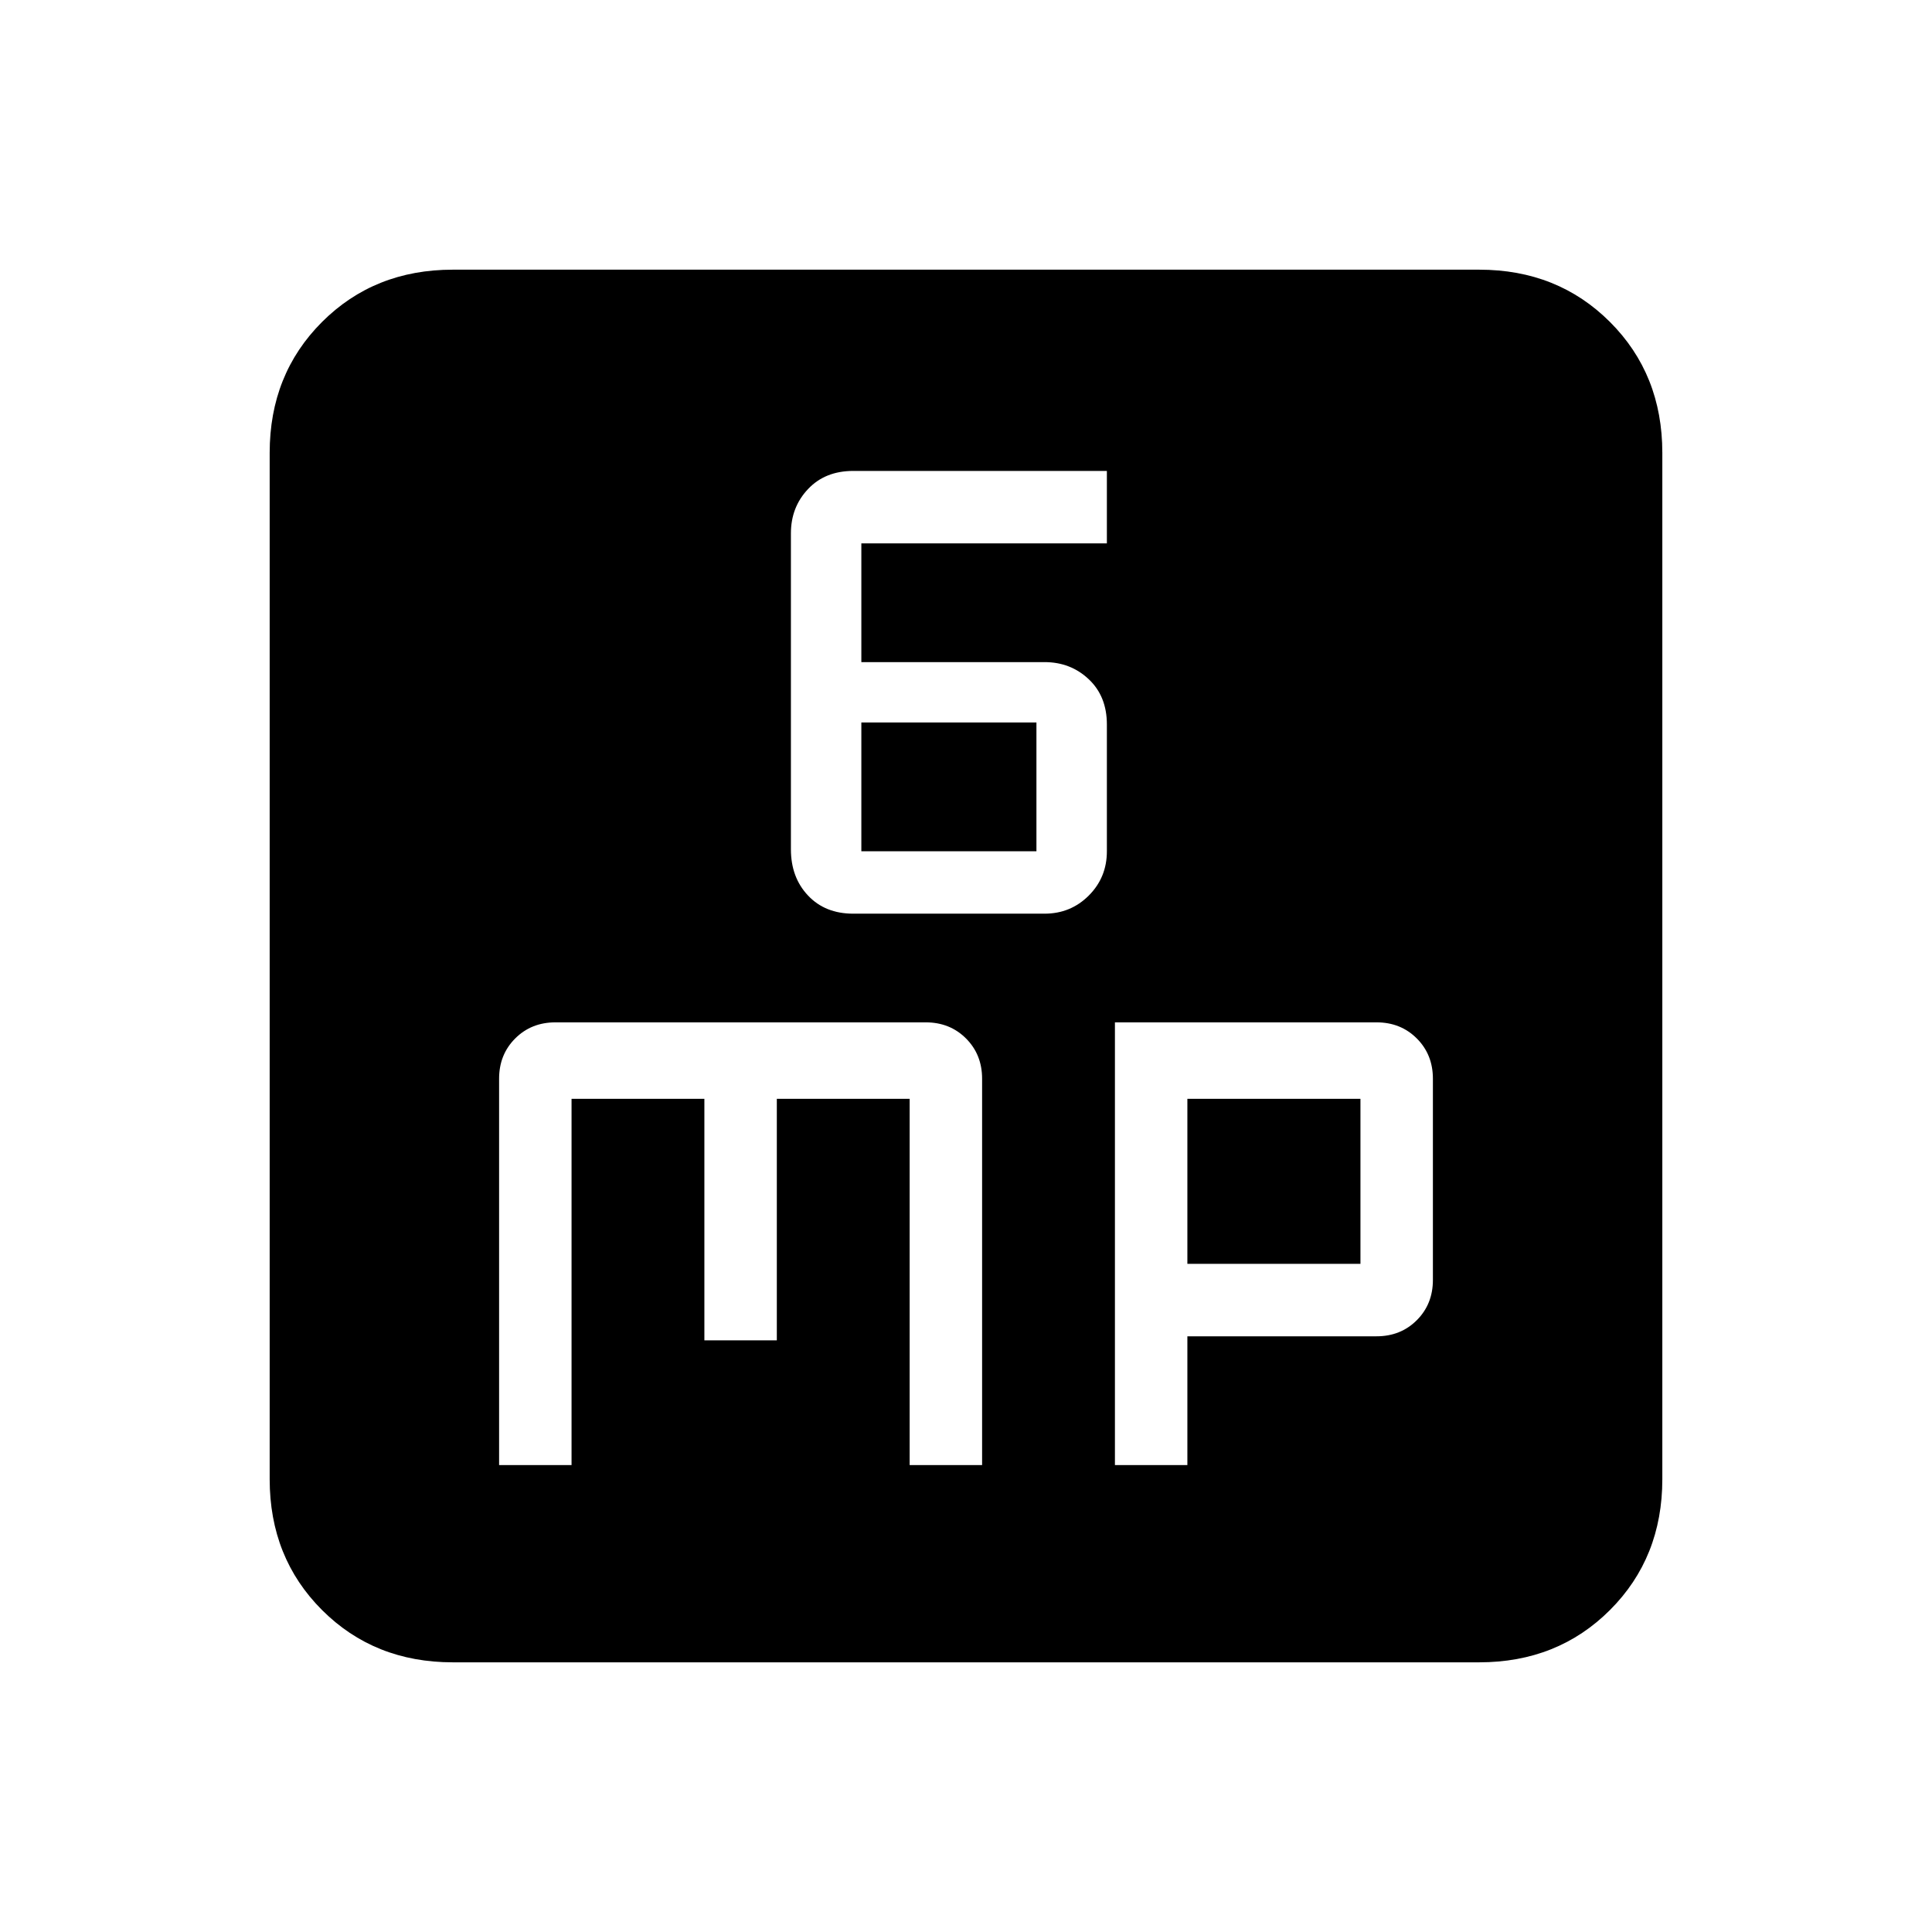 <svg xmlns="http://www.w3.org/2000/svg" height="24" width="24"><path d="M10.6 11.35H12.975Q13.3 11.35 13.525 11.125Q13.75 10.9 13.75 10.575V9Q13.75 8.65 13.525 8.438Q13.3 8.225 12.975 8.225H10.7V6.75H13.75V5.85H10.6Q10.25 5.85 10.038 6.075Q9.825 6.3 9.825 6.625V10.55Q9.825 10.9 10.038 11.125Q10.25 11.35 10.6 11.35ZM10.7 10.575V8.975H12.875V10.575ZM5.625 20.65Q4.65 20.65 4 20Q3.35 19.35 3.35 18.375V5.625Q3.35 4.65 4 4Q4.65 3.35 5.625 3.35H18.375Q19.35 3.35 20 4Q20.65 4.65 20.65 5.625V18.375Q20.65 19.35 20 20Q19.35 20.65 18.375 20.65ZM6.9 12.7Q6.6 12.7 6.4 12.9Q6.2 13.1 6.2 13.4V18.2H7.1V13.65H8.75V16.65H9.65V13.65H11.3V18.2H12.2V13.4Q12.2 13.1 12 12.9Q11.8 12.7 11.5 12.7ZM13.85 12.7V18.2H14.75V16.6H17.1Q17.4 16.6 17.6 16.4Q17.8 16.2 17.8 15.9V13.4Q17.8 13.1 17.6 12.9Q17.4 12.7 17.1 12.7ZM14.75 13.65H16.9V15.7H14.75Z"/></svg>